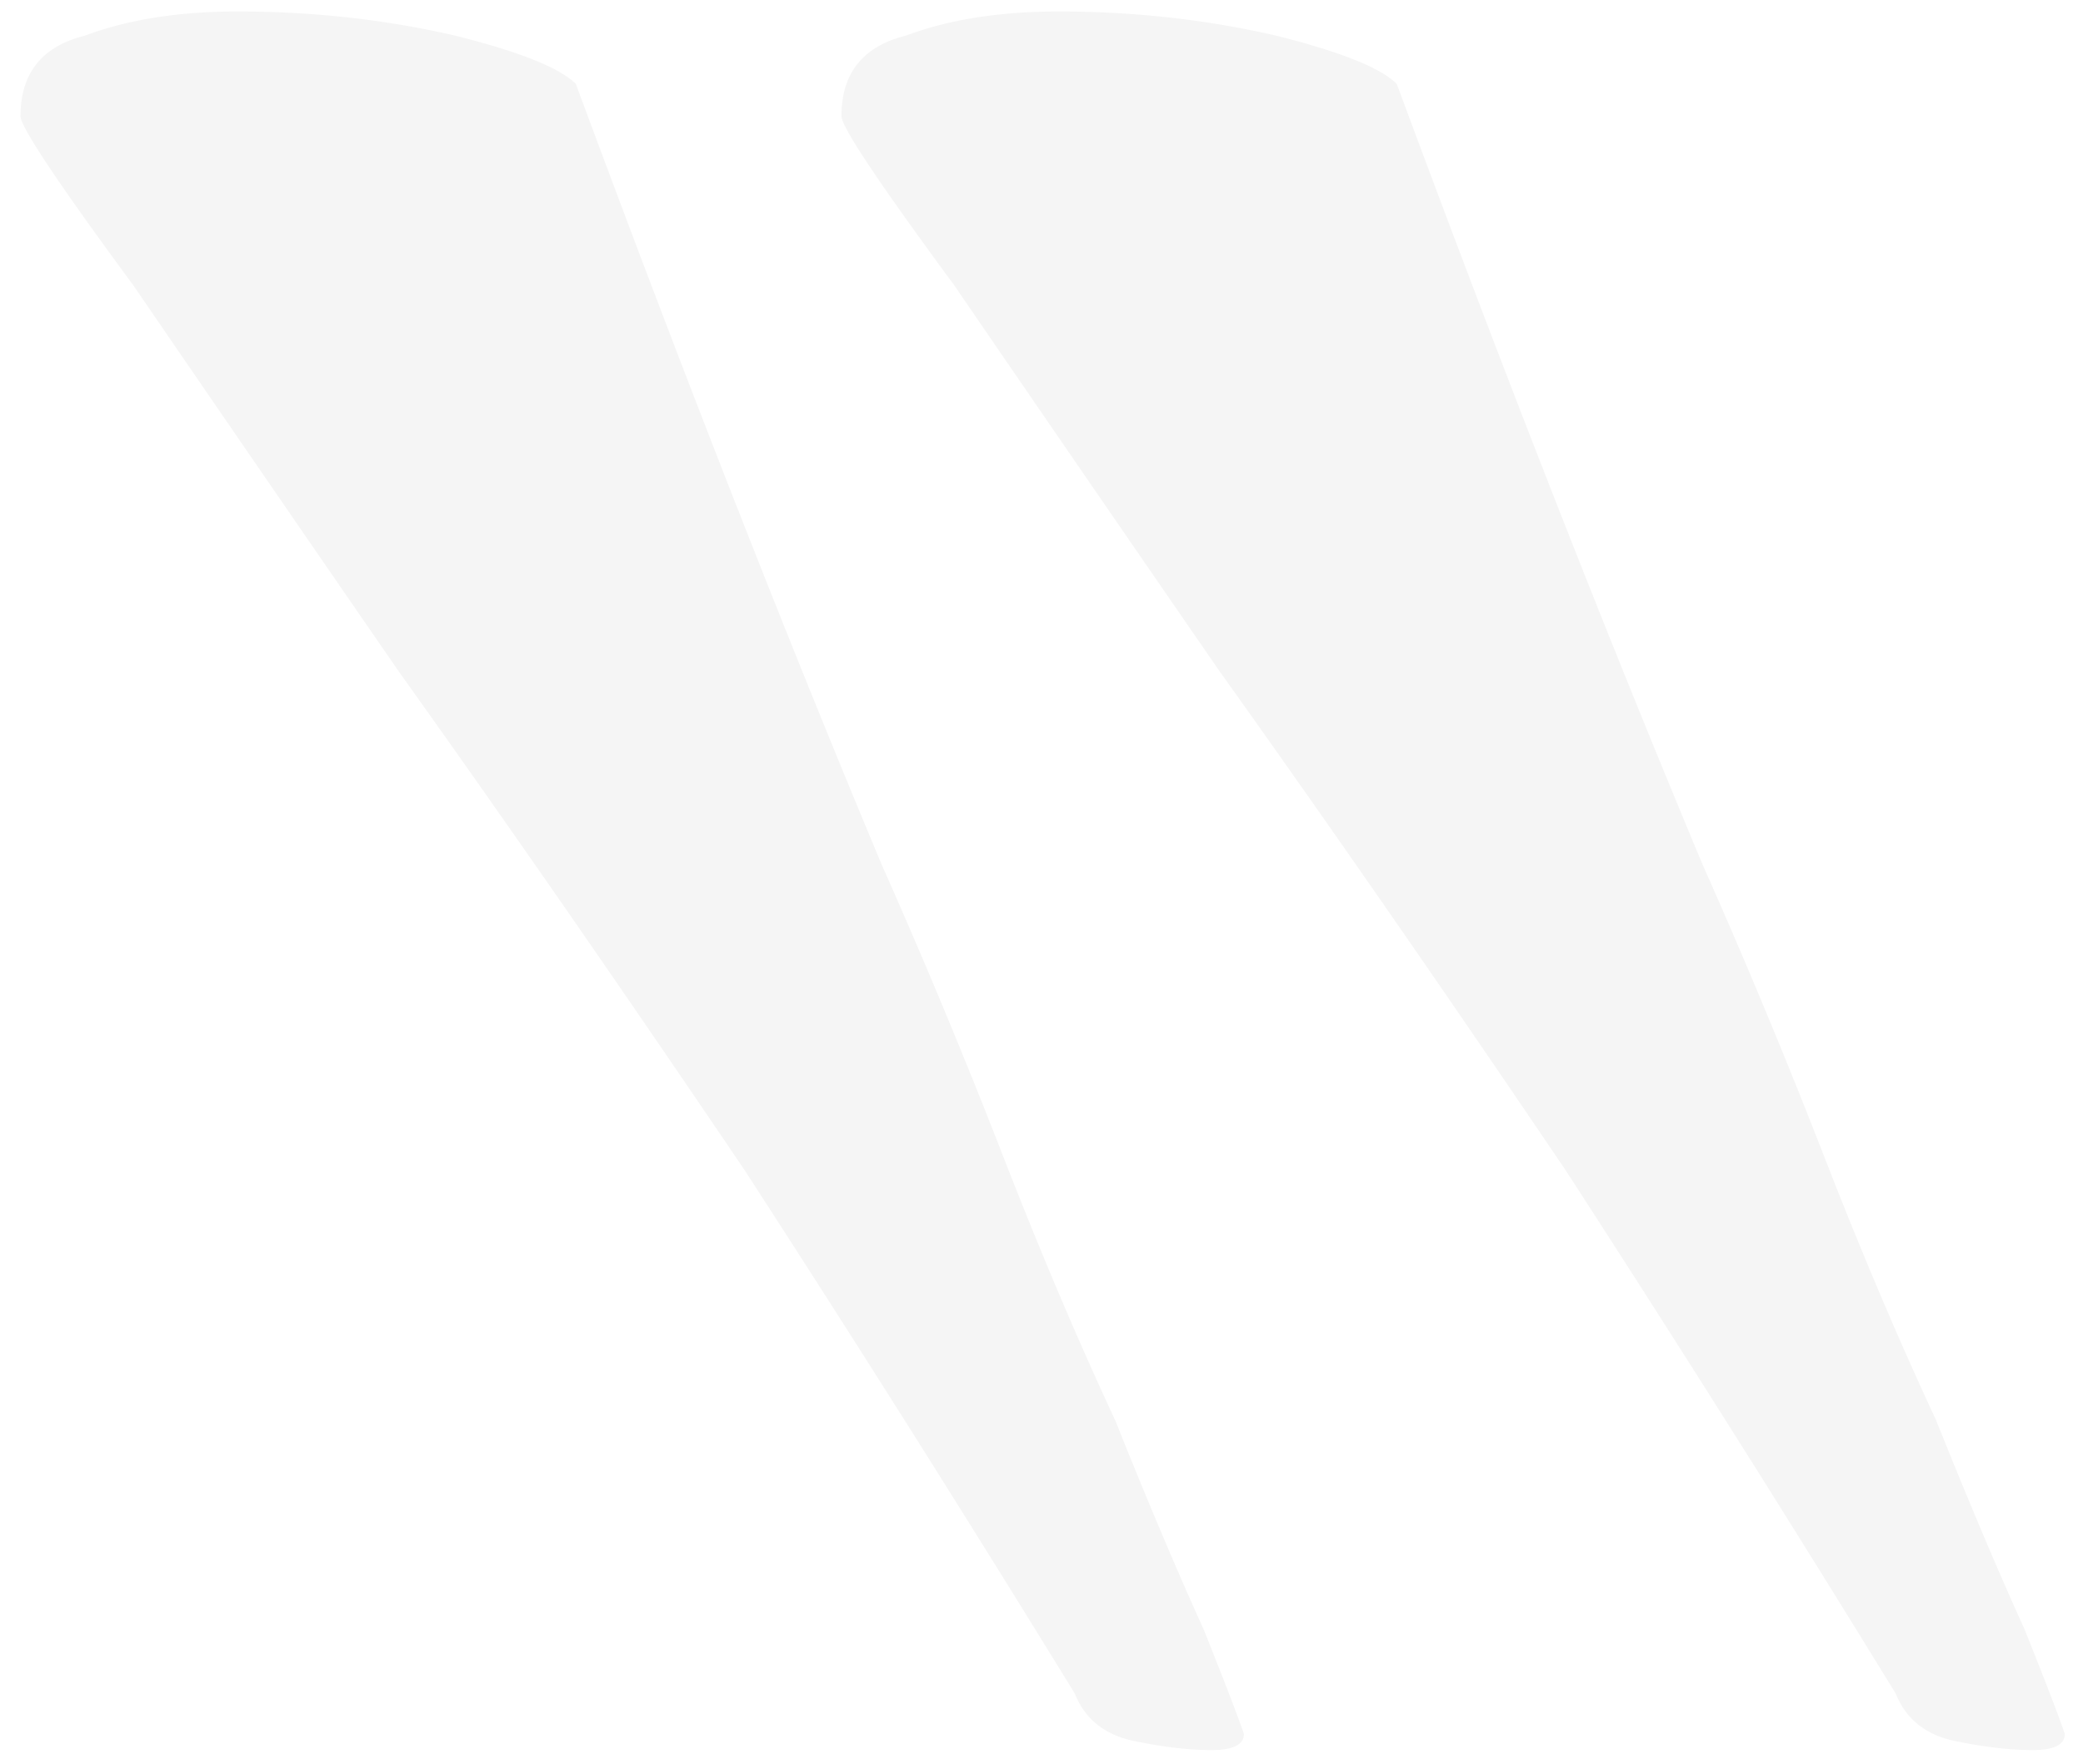 <svg width="98" height="83" fill="none" xmlns="http://www.w3.org/2000/svg"><path d="M39.588 5.463c0 .505 1.767 3.155 5.302 7.952A6196.546 6196.546 0 0057.385 31.59c5.05 7.069 10.477 14.894 16.283 23.477A1193.141 1193.141 0 0189.193 79.68c.504 1.262 1.514 2.02 3.029 2.272 1.262.252 2.398.379 3.408.379 1.01 0 1.514-.253 1.514-.758-.252-.757-.883-2.398-1.893-4.922-1.262-2.777-2.65-6.059-4.165-9.846-1.767-3.786-3.534-7.951-5.301-12.495a311.926 311.926 0 00-5.68-13.632c-4.544-10.855-9.34-23.098-14.39-36.73-.757-.757-2.65-1.514-5.68-2.272C56.756.92 53.347.54 49.813.54c-2.777 0-5.175.38-7.194 1.136-2.02.505-3.03 1.767-3.03 3.787zm-38.623 0c0 .505 1.767 3.155 5.302 7.952A6177.986 6177.986 0 0018.762 31.59c5.049 7.069 10.476 14.894 16.282 23.477A1192.288 1192.288 0 0150.57 79.68c.504 1.262 1.514 2.02 3.029 2.272 1.262.252 2.398.379 3.408.379 1.01 0 1.514-.253 1.514-.758-.252-.757-.883-2.398-1.893-4.922-1.262-2.777-2.65-6.059-4.165-9.846-1.767-3.786-3.534-7.951-5.301-12.495a312.052 312.052 0 00-5.68-13.632c-4.544-10.855-9.34-23.098-14.39-36.73-.757-.757-2.65-1.514-5.68-2.272C18.133.92 14.724.54 11.19.54c-2.777 0-5.175.38-7.194 1.136-2.02.505-3.03 1.767-3.03 3.787z" fill="#000" fill-opacity=".04"/></svg>